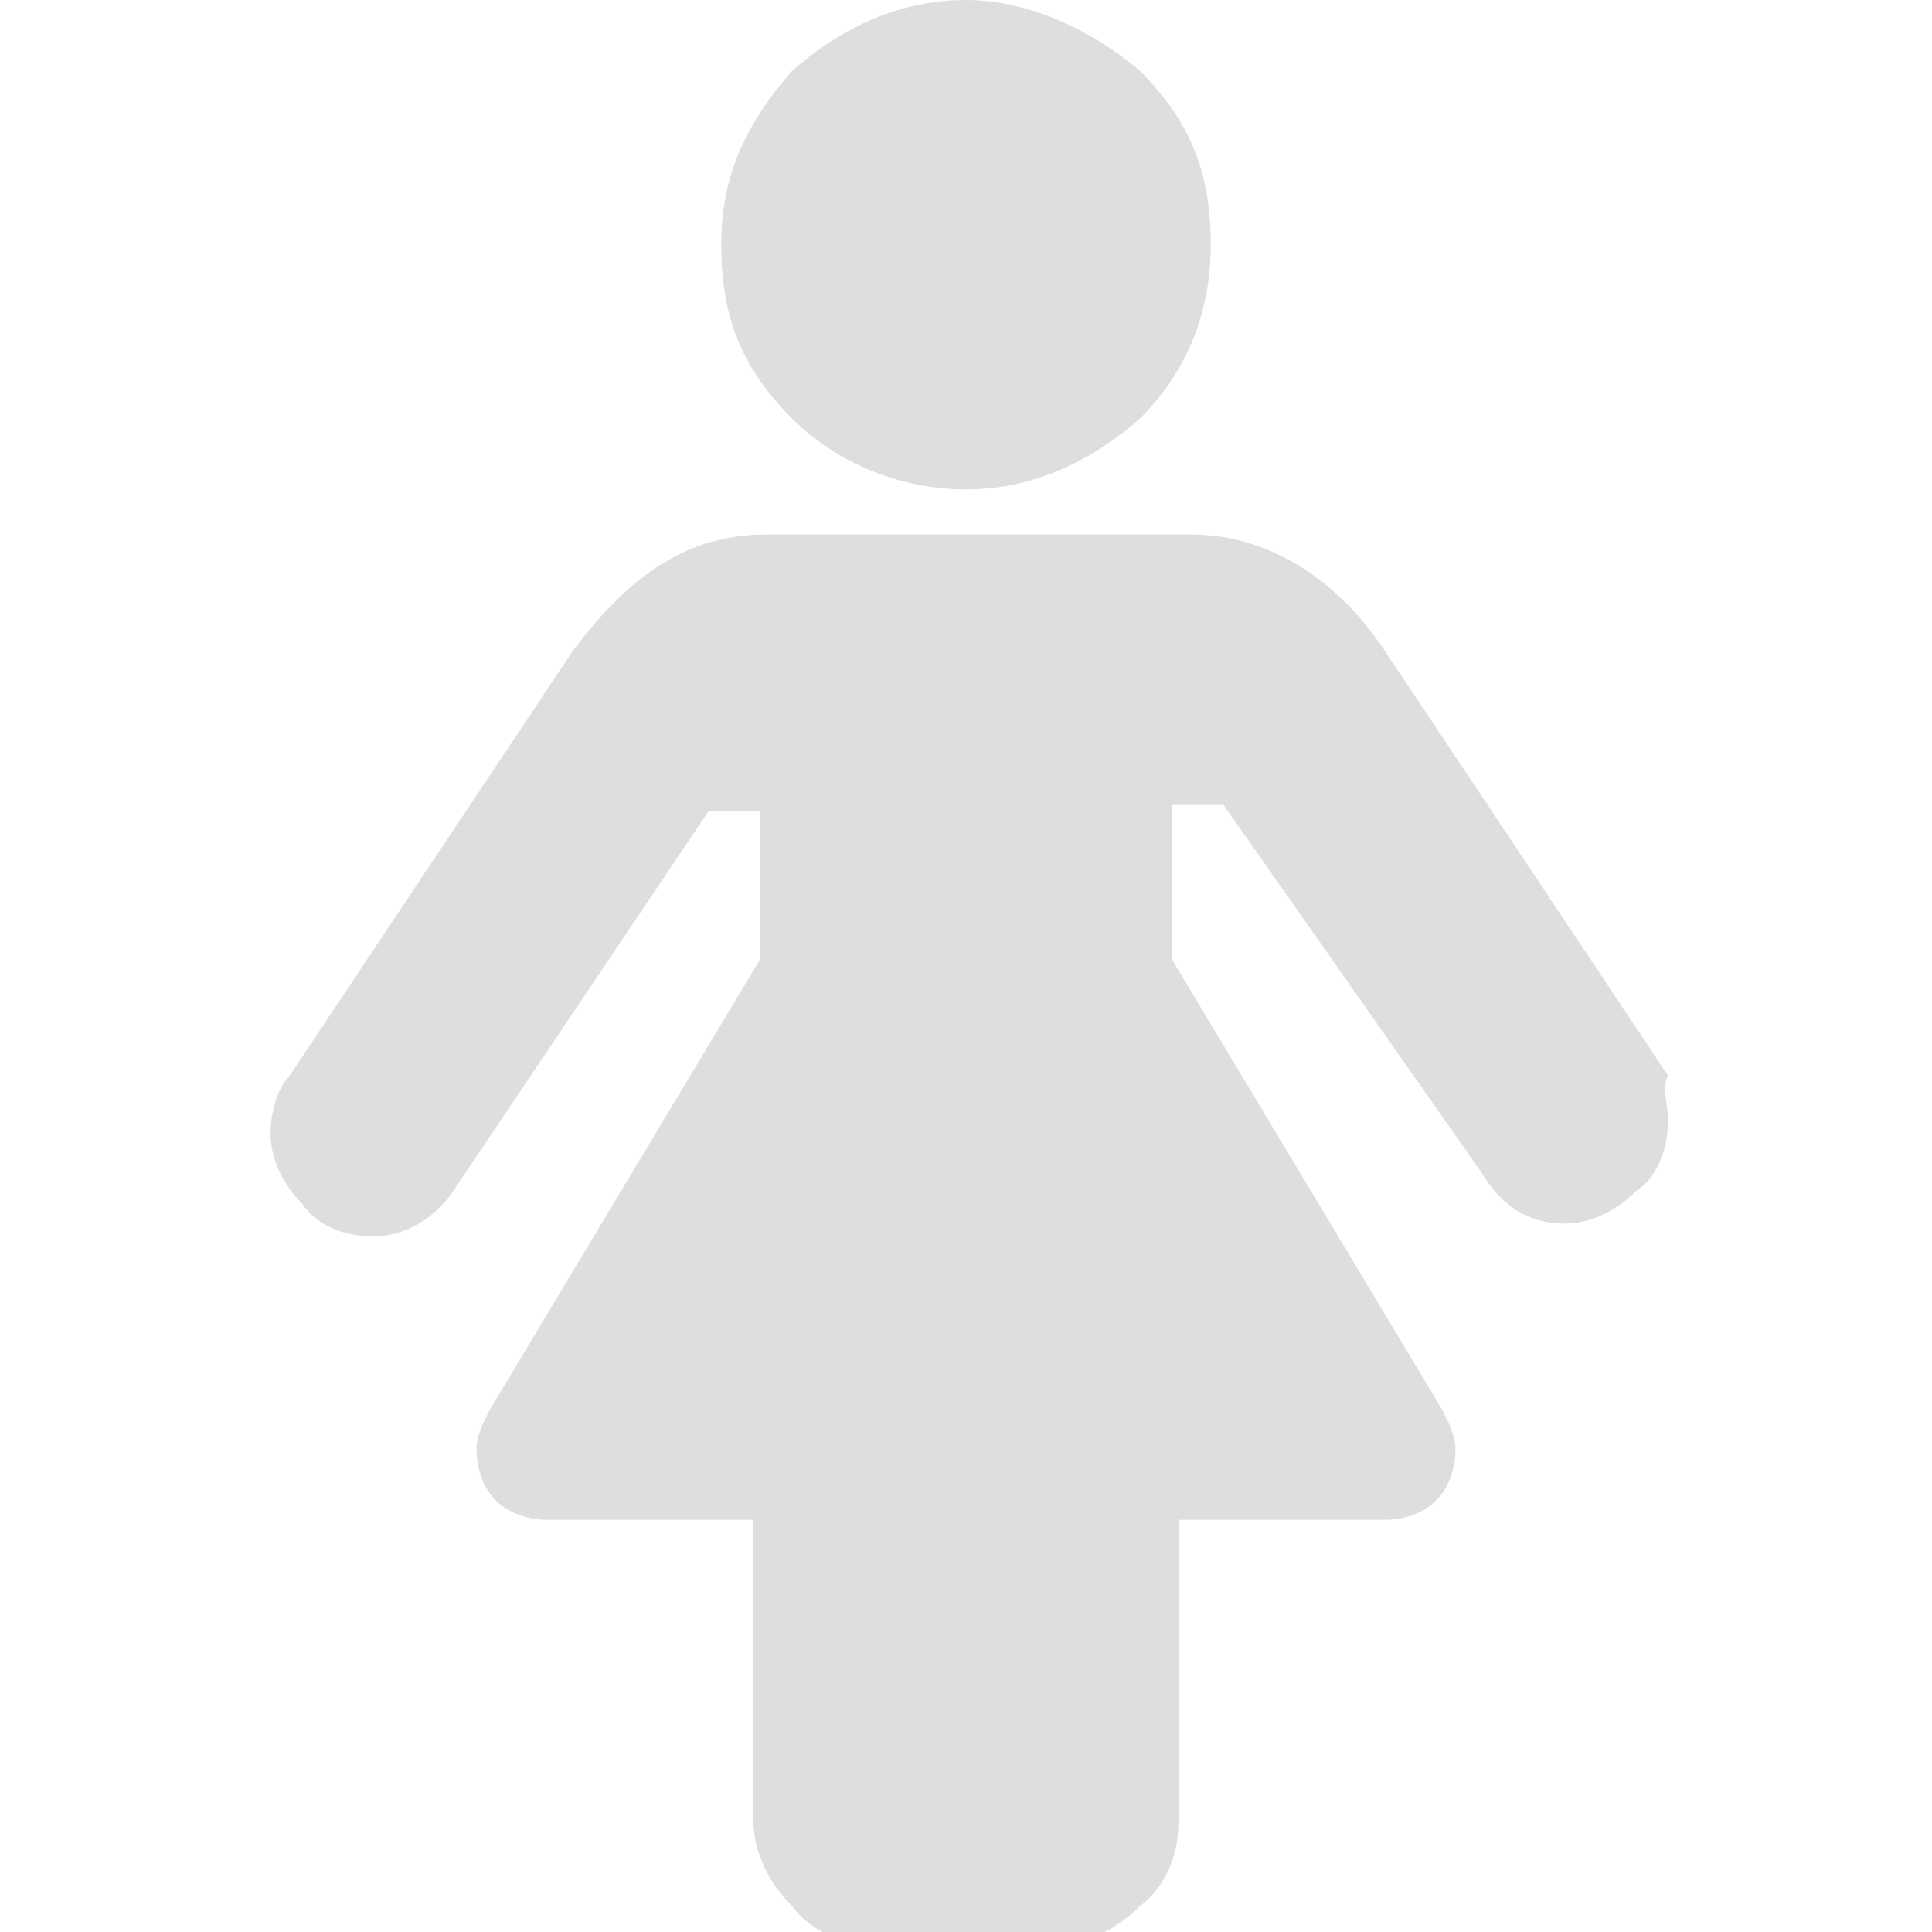 <?xml version="1.0" encoding="utf-8"?>
<!-- Generator: Adobe Illustrator 19.0.0, SVG Export Plug-In . SVG Version: 6.00 Build 0)  -->
<svg version="1.1" id="Layer_1" xmlns="http://www.w3.org/2000/svg" xmlns:xlink="http://www.w3.org/1999/xlink" x="0px" y="0px"
	 viewBox="0 0 30 30" style="enable-background:new 0 0 30 30;" xml:space="preserve">
<style type="text/css">
	.st0{enable-background:new    ;}
	.st1{fill:#DEDEDD;}
</style>
<g id="XMLID_4_" class="st0">
	<path id="XMLID_5_" class="st1" d="M25.9,17.4c0,0.5-0.2,0.9-0.5,1.1c-0.3,0.3-0.7,0.5-1.1,0.5c-0.6,0-1-0.3-1.3-0.8L19,12.5h-0.8
		v2.4l4.2,7c0.1,0.2,0.2,0.4,0.2,0.6c0,0.3-0.1,0.6-0.3,0.8c-0.2,0.2-0.5,0.3-0.8,0.3h-3.2v4.7c0,0.5-0.2,1-0.6,1.3
		c-0.4,0.4-0.9,0.6-1.3,0.6h-2.8c-0.5,0-1-0.2-1.3-0.6c-0.4-0.4-0.6-0.9-0.6-1.3v-4.7H8.5c-0.3,0-0.6-0.1-0.8-0.3
		c-0.2-0.2-0.3-0.5-0.3-0.8c0-0.2,0.1-0.4,0.2-0.6l4.2-7v-2.3h-0.8l-3.9,5.8c-0.3,0.5-0.8,0.8-1.3,0.8c-0.5,0-0.9-0.2-1.1-0.5
		c-0.3-0.3-0.5-0.7-0.5-1.1c0-0.3,0.1-0.7,0.3-0.9l4.4-6.6c0.9-1.2,1.8-1.8,3-1.8h6.6c1.1,0,2.2,0.6,3,1.8l4.4,6.6
		C25.8,16.9,25.9,17.1,25.9,17.4z M17.7,1.1c0.8,0.8,1.1,1.6,1.1,2.7s-0.4,2-1.1,2.7C16.9,7.2,16,7.6,15,7.6s-2-0.4-2.7-1.1
		c-0.8-0.8-1.1-1.6-1.1-2.7s0.4-1.9,1.1-2.7C13.1,0.4,14,0,15,0S17,0.5,17.7,1.1z"/>
</g>
</svg>
